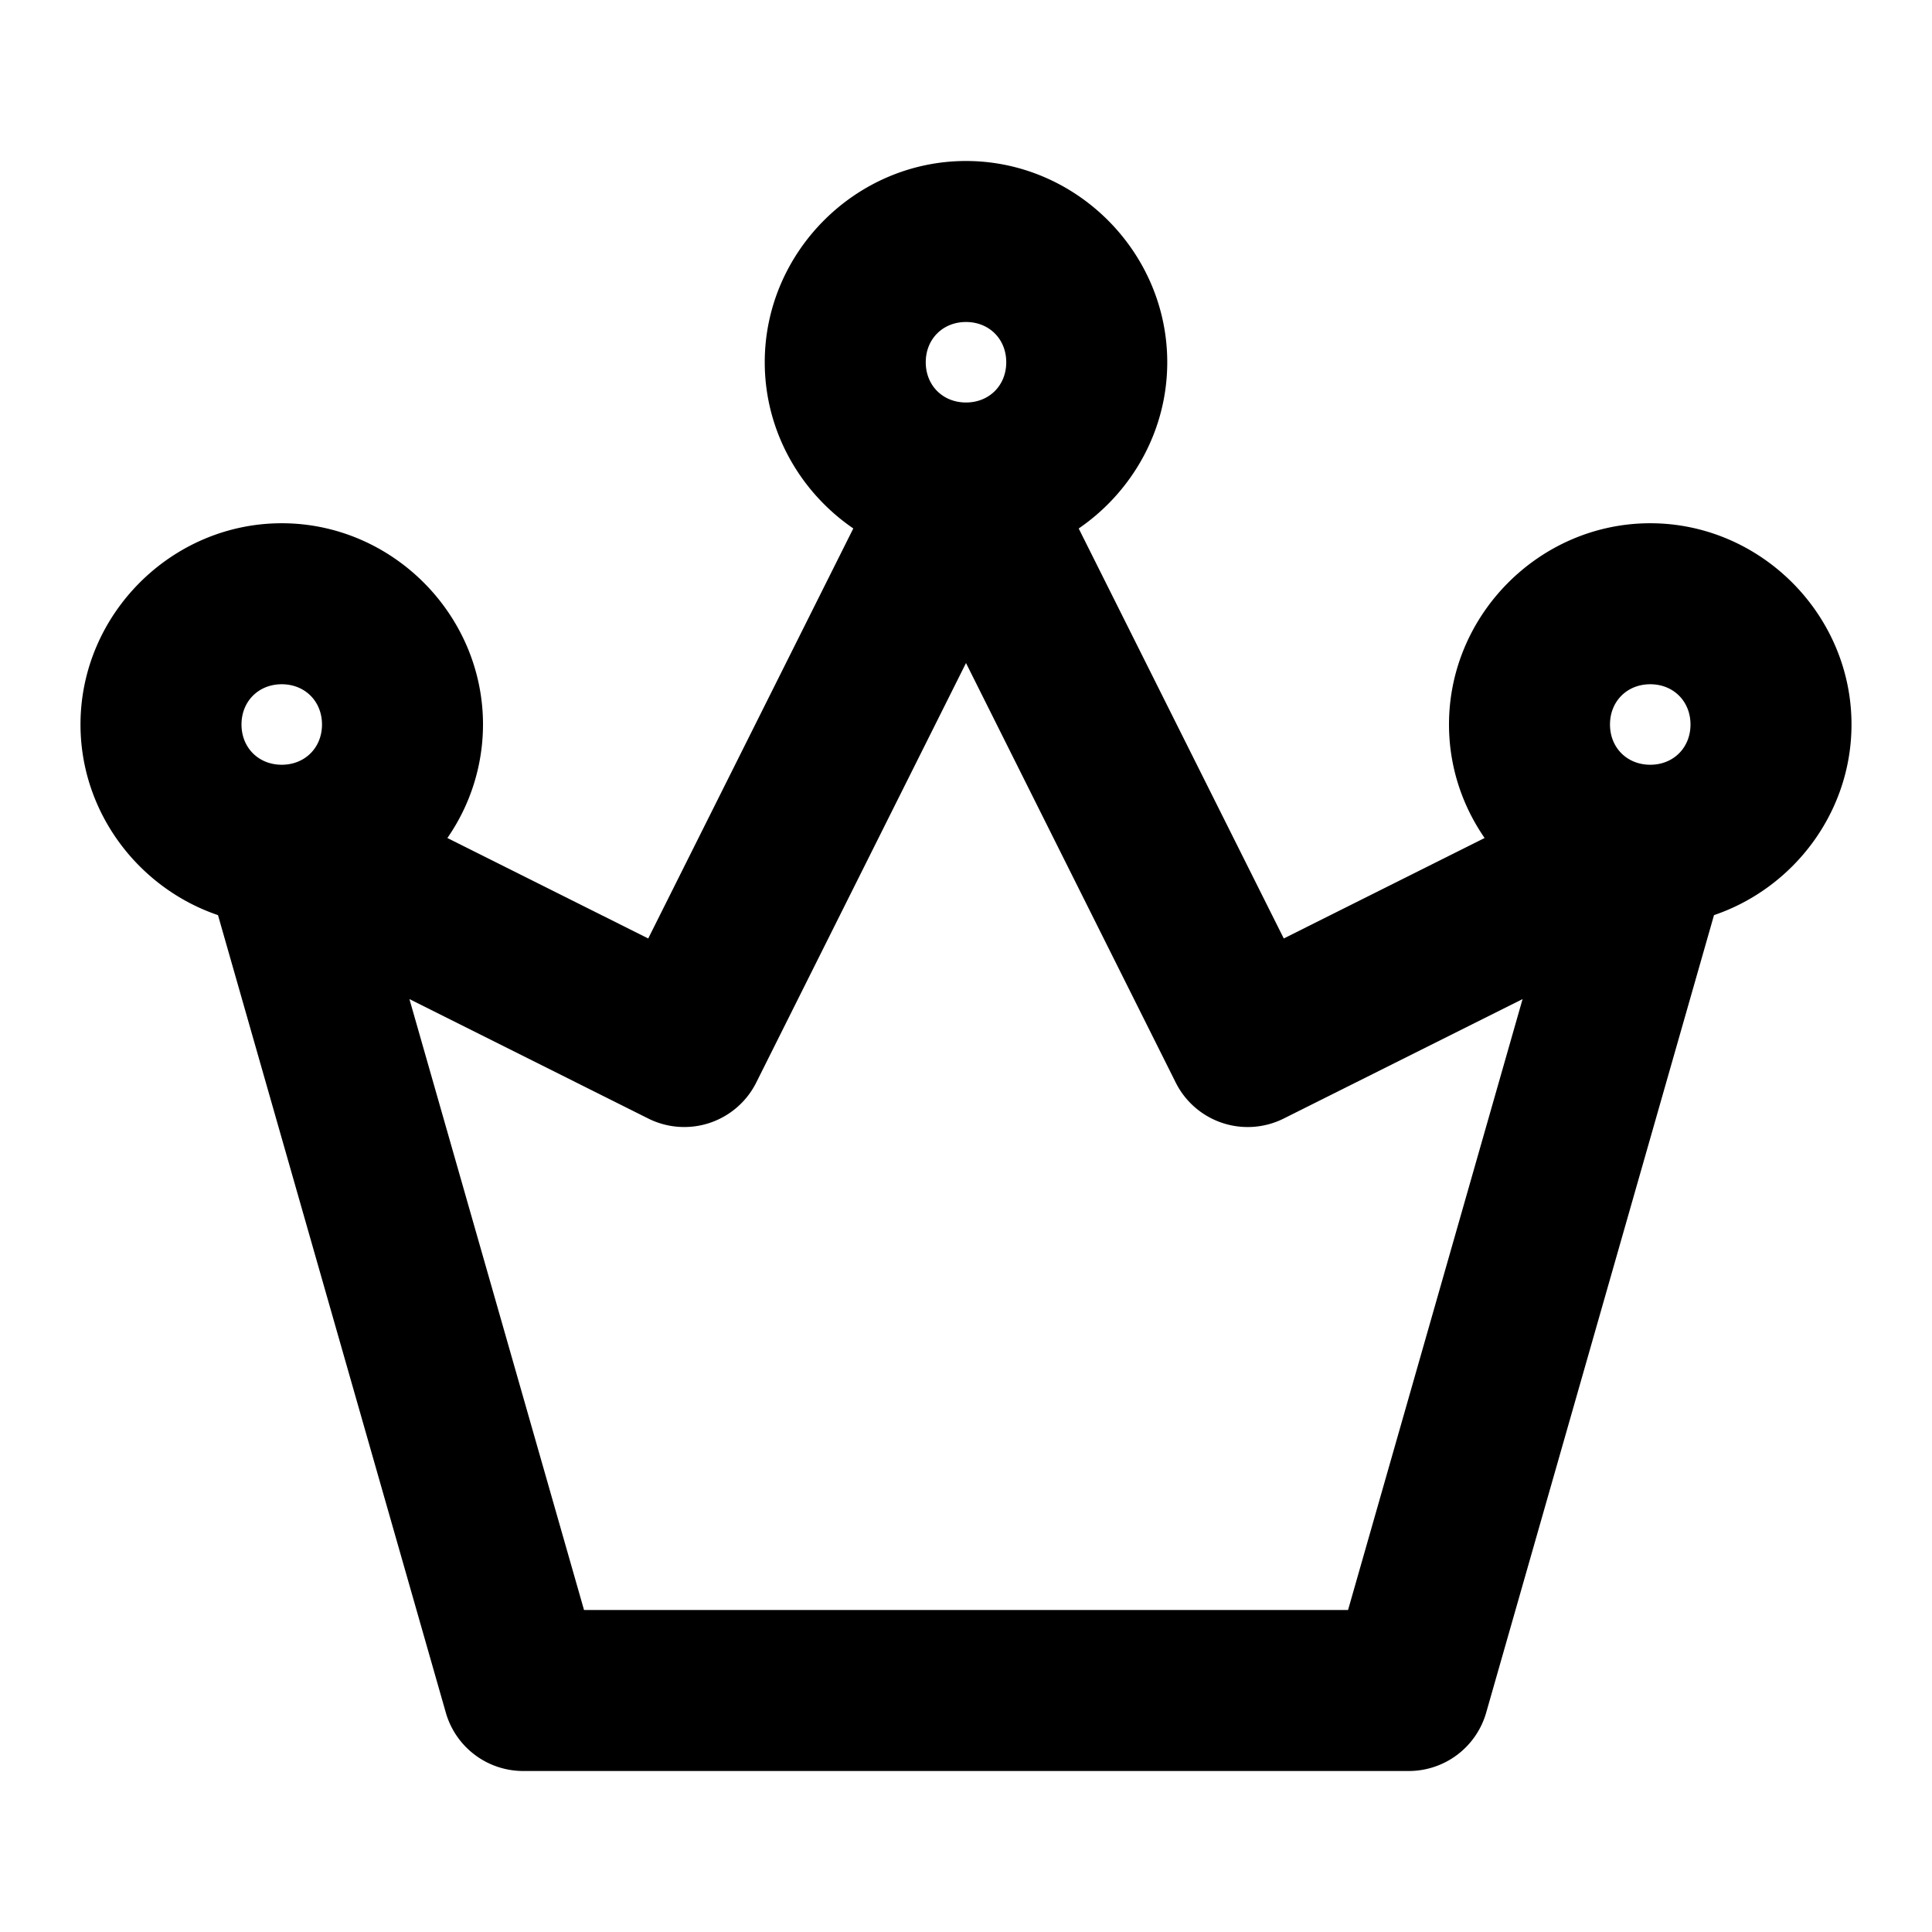 <svg xmlns="http://www.w3.org/2000/svg" width="48" height="48" viewBox="0 0 48 48"><path d="M24 4c-2.738 0-5 2.262-5 5 0 1.704.877 3.224 2.2 4.129l-5.095 10.187-4.99-2.496A4.95 4.95 0 0 0 12 18c0-2.738-2.262-5-5-5s-5 2.262-5 5c0 2.185 1.442 4.066 3.416 4.736l5.66 19.813A2 2 0 0 0 13 44h22a2 2 0 0 0 1.924-1.451l5.66-19.813C44.558 22.066 46 20.186 46 18c0-2.738-2.262-5-5-5s-5 2.262-5 5c0 1.042.328 2.015.885 2.82l-4.99 2.496L26.8 13.13C28.123 12.224 29 10.704 29 9c0-2.738-2.262-5-5-5zm0 4c.576 0 1 .424 1 1s-.424 1-1 1-1-.424-1-1 .424-1 1-1zm0 8.473 5.21 10.422a2 2 0 0 0 2.685.894l5.933-2.967L33.492 40H14.51l-4.338-15.178 5.933 2.967a2 2 0 0 0 2.684-.894zM7 17c.576 0 1 .424 1 1s-.424 1-1 1-1-.424-1-1 .424-1 1-1zm34 0c.576 0 1 .424 1 1s-.424 1-1 1-1-.424-1-1 .424-1 1-1z"/></svg>